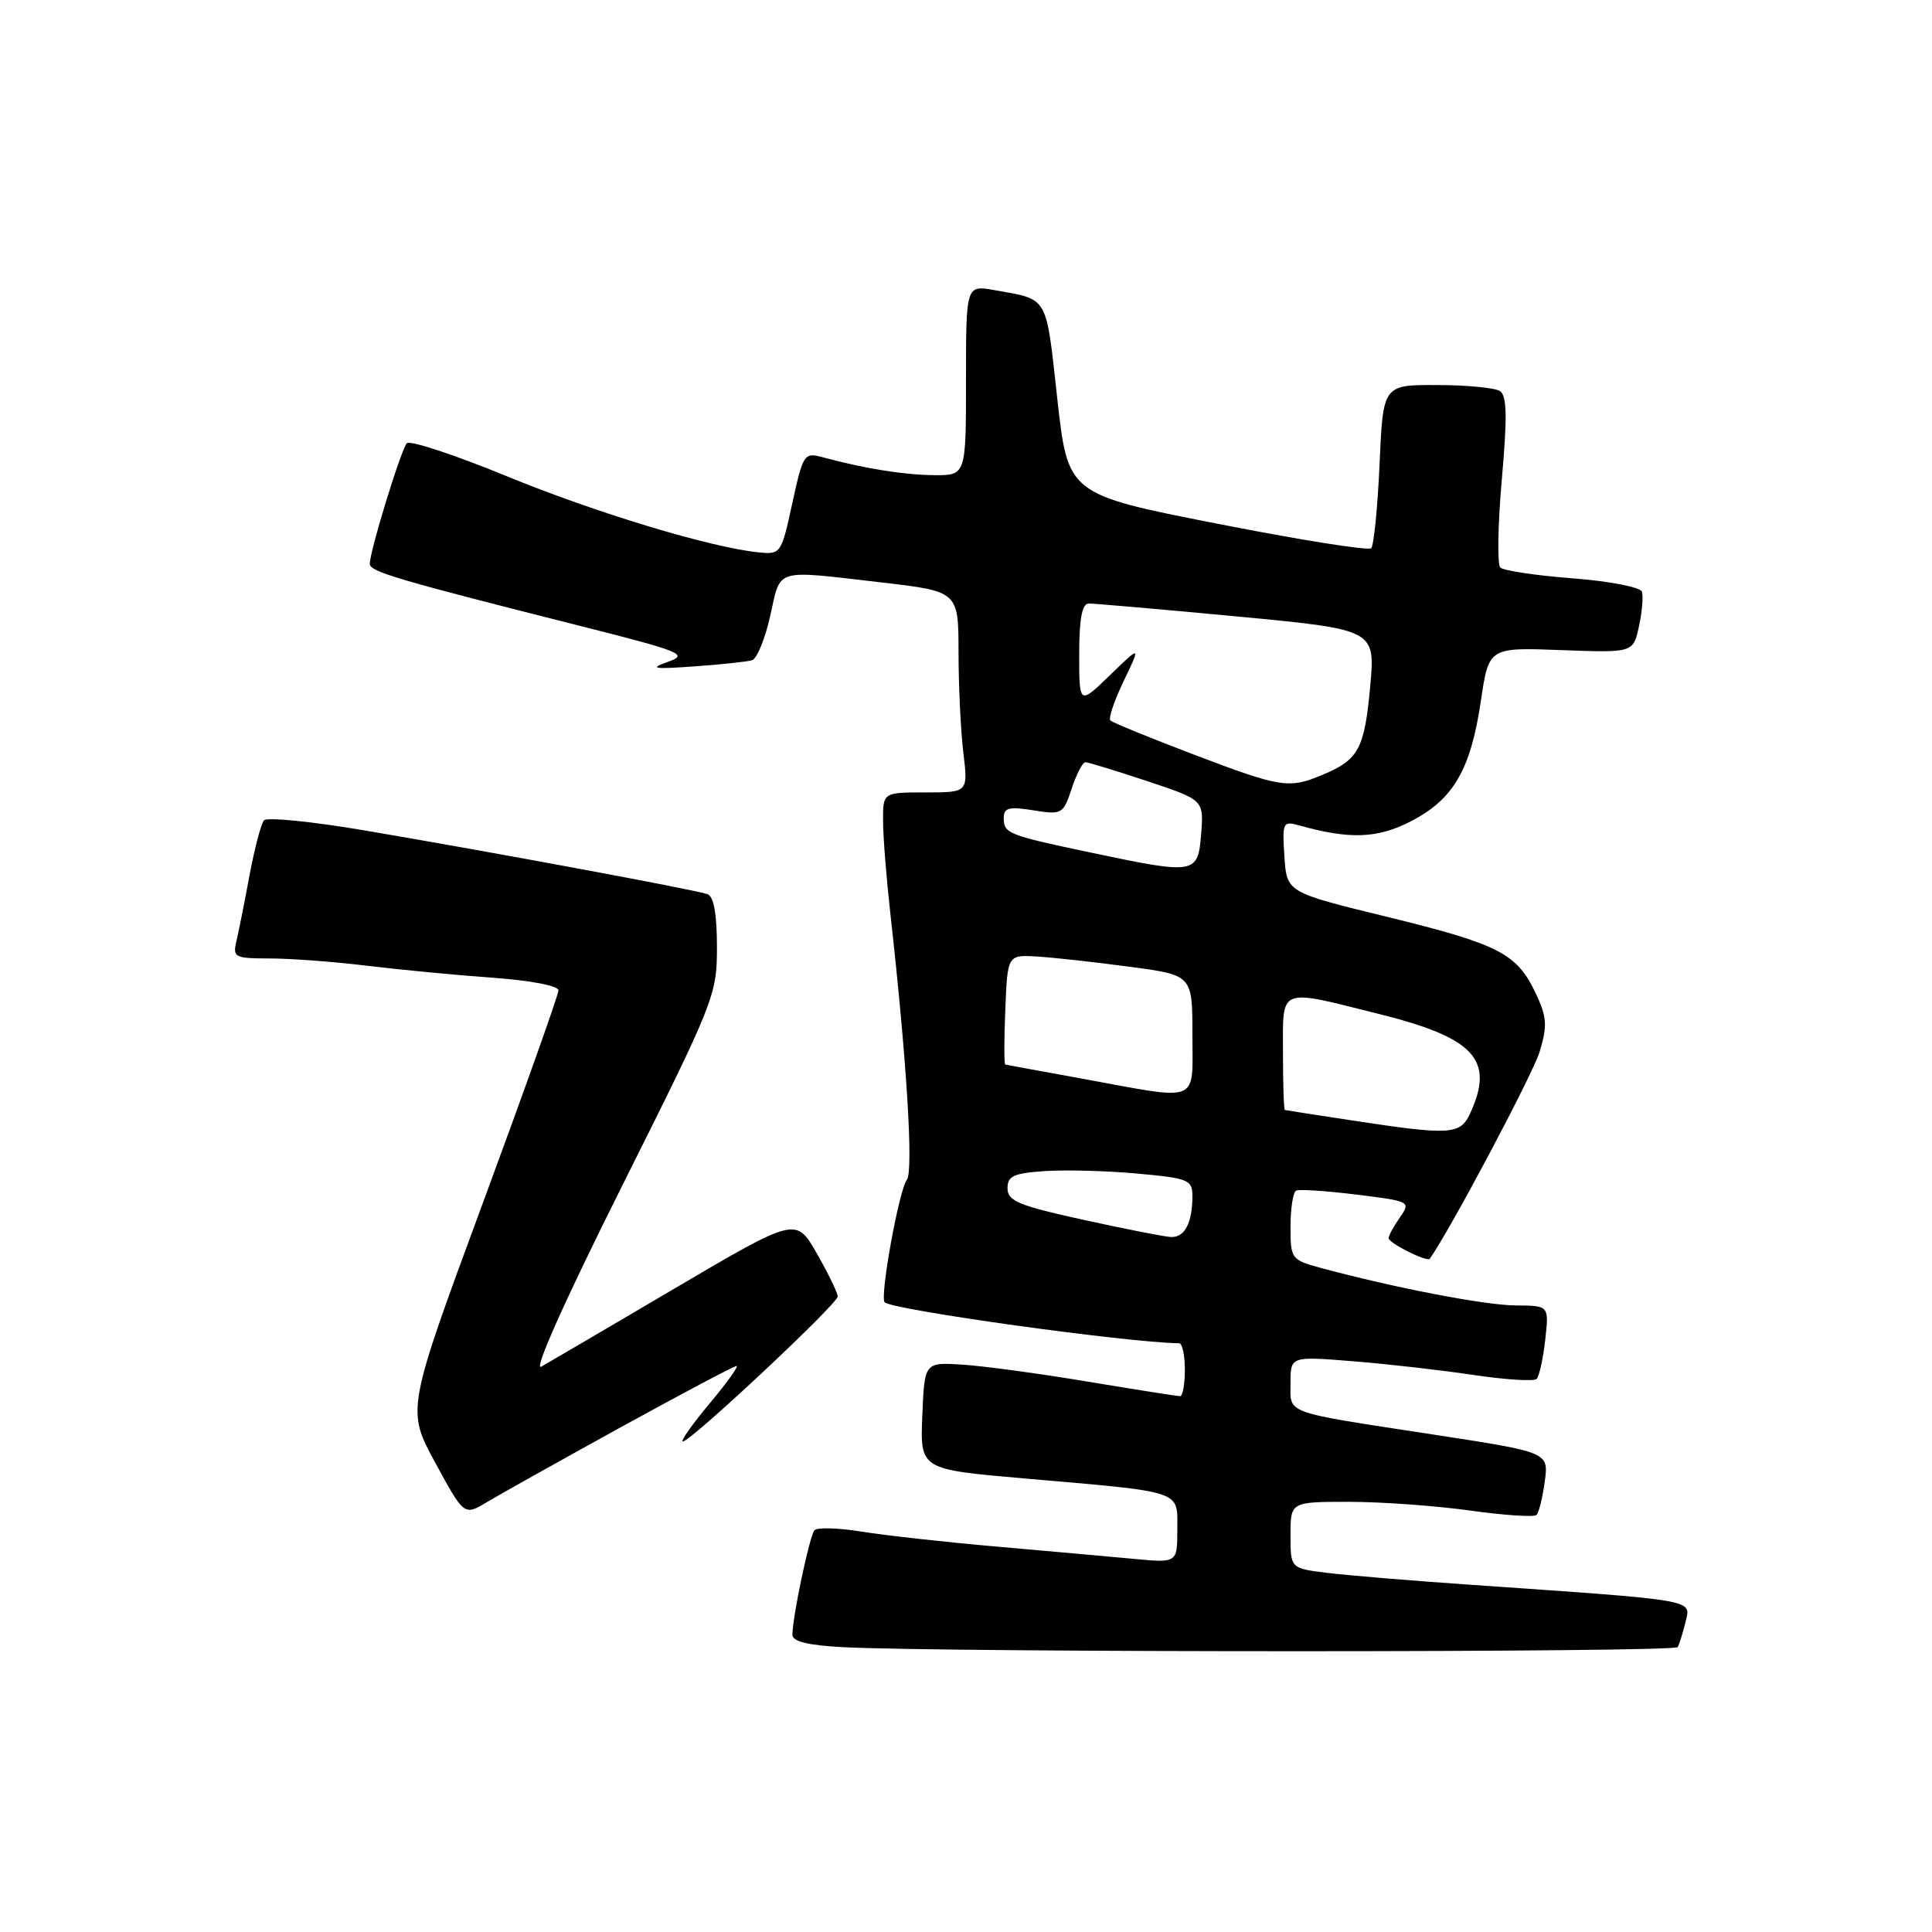 <?xml version="1.0" encoding="UTF-8" standalone="no"?>
<!DOCTYPE svg PUBLIC "-//W3C//DTD SVG 1.1//EN" "http://www.w3.org/Graphics/SVG/1.1/DTD/svg11.dtd" >
<svg xmlns="http://www.w3.org/2000/svg" xmlns:xlink="http://www.w3.org/1999/xlink" version="1.1" viewBox="0 0 256 256">
 <g >
 <path fill="currentColor"
d=" M 222.30 218.25 C 222.53 217.84 223.00 216.32 223.35 214.89 C 224.06 211.91 225.12 212.09 195.00 210.00 C 187.03 209.45 178.36 208.73 175.75 208.40 C 171.00 207.81 171.00 207.81 171.00 203.41 C 171.00 199.00 171.00 199.00 178.75 199.00 C 183.01 199.00 190.22 199.52 194.76 200.15 C 199.31 200.79 203.28 201.05 203.60 200.74 C 203.91 200.42 204.40 198.43 204.69 196.30 C 205.21 192.43 205.21 192.43 190.02 190.10 C 169.81 187.00 171.00 187.43 171.00 183.24 C 171.00 179.71 171.00 179.71 179.25 180.37 C 183.79 180.73 190.99 181.55 195.24 182.19 C 199.50 182.82 203.27 183.06 203.61 182.72 C 203.95 182.38 204.47 180.05 204.75 177.55 C 205.26 173.00 205.26 173.00 200.88 172.98 C 196.83 172.96 184.91 170.67 175.10 168.03 C 171.09 166.95 171.00 166.83 171.00 162.52 C 171.00 160.10 171.34 157.95 171.75 157.76 C 172.16 157.56 175.76 157.80 179.74 158.29 C 186.87 159.17 186.96 159.22 185.49 161.32 C 184.67 162.49 184.00 163.72 184.00 164.06 C 184.00 164.72 189.12 167.27 189.46 166.79 C 192.28 162.75 203.12 142.32 204.01 139.36 C 205.06 135.86 204.98 134.77 203.47 131.57 C 200.98 126.32 198.60 125.11 183.69 121.46 C 170.50 118.24 170.50 118.24 170.19 113.49 C 169.89 108.95 169.98 108.76 172.19 109.38 C 178.87 111.25 182.54 111.11 186.98 108.81 C 192.59 105.91 194.87 101.99 196.22 92.91 C 197.27 85.78 197.27 85.78 206.84 86.14 C 216.41 86.50 216.41 86.50 217.17 83.00 C 217.59 81.08 217.76 79.01 217.56 78.40 C 217.35 77.80 213.27 77.01 208.37 76.63 C 203.52 76.26 199.21 75.61 198.80 75.20 C 198.38 74.78 198.47 69.52 199.00 63.52 C 199.74 55.10 199.68 52.41 198.73 51.81 C 198.05 51.38 194.30 51.02 190.38 51.02 C 183.26 51.00 183.26 51.00 182.80 61.50 C 182.54 67.28 182.04 72.29 181.69 72.64 C 181.34 73.00 172.15 71.53 161.28 69.39 C 141.50 65.50 141.50 65.50 140.09 52.77 C 138.57 39.00 138.99 39.73 131.75 38.44 C 128.00 37.78 128.00 37.78 128.00 50.39 C 128.00 63.00 128.00 63.00 123.75 62.96 C 119.71 62.92 114.52 62.08 108.98 60.58 C 106.56 59.93 106.41 60.16 104.98 66.70 C 103.53 73.38 103.45 73.49 100.50 73.19 C 94.05 72.52 78.92 67.94 67.07 63.07 C 60.23 60.26 54.31 58.31 53.91 58.73 C 53.14 59.55 49.00 73.02 49.00 74.71 C 49.00 75.75 52.49 76.78 77.00 82.97 C 90.40 86.36 91.27 86.72 88.50 87.70 C 85.98 88.59 86.55 88.69 92.00 88.30 C 95.58 88.05 99.02 87.68 99.66 87.48 C 100.30 87.29 101.39 84.62 102.07 81.56 C 103.50 75.20 102.44 75.52 116.75 77.17 C 127.00 78.36 127.00 78.36 127.01 86.43 C 127.01 90.87 127.30 96.86 127.65 99.75 C 128.28 105.00 128.28 105.00 122.64 105.00 C 117.00 105.00 117.00 105.00 117.01 108.75 C 117.01 110.81 117.45 116.33 117.97 121.00 C 120.15 140.42 121.06 155.22 120.16 156.34 C 119.13 157.63 116.55 171.88 117.22 172.56 C 118.24 173.57 149.25 177.89 156.25 177.99 C 156.66 178.00 157.00 179.57 157.00 181.50 C 157.00 183.43 156.71 185.00 156.36 185.00 C 156.01 185.00 150.50 184.13 144.11 183.07 C 137.72 182.00 130.25 180.99 127.50 180.82 C 122.50 180.50 122.50 180.50 122.21 187.60 C 121.92 194.70 121.92 194.70 135.71 195.90 C 157.01 197.75 156.00 197.41 156.00 202.66 C 156.00 207.10 156.00 207.10 150.25 206.56 C 147.09 206.26 138.95 205.54 132.16 204.94 C 125.37 204.35 117.29 203.45 114.19 202.95 C 111.10 202.45 108.28 202.36 107.92 202.77 C 107.27 203.51 105.00 214.27 105.00 216.62 C 105.00 217.51 107.09 218.02 111.75 218.26 C 125.63 218.98 221.90 218.97 222.30 218.25 Z  M 82.25 189.12 C 90.37 184.66 97.27 181.00 97.60 181.00 C 97.92 181.00 96.30 183.25 94.00 186.00 C 91.70 188.75 90.12 191.00 90.49 191.00 C 91.53 191.00 111.00 172.77 111.00 171.79 C 111.00 171.32 109.76 168.76 108.24 166.10 C 105.48 161.27 105.48 161.27 89.49 170.67 C 80.70 175.85 72.70 180.53 71.72 181.09 C 70.64 181.70 74.88 172.24 82.47 157.06 C 94.68 132.66 95.00 131.85 95.00 125.48 C 95.00 121.16 94.58 118.78 93.75 118.48 C 92.22 117.92 64.99 112.86 48.10 110.00 C 41.28 108.85 35.38 108.26 34.98 108.70 C 34.59 109.14 33.73 112.42 33.06 116.00 C 32.40 119.58 31.61 123.51 31.32 124.75 C 30.82 126.85 31.11 127.00 35.73 127.00 C 38.45 127.00 44.24 127.43 48.59 127.96 C 52.94 128.49 60.44 129.21 65.25 129.55 C 70.28 129.91 74.00 130.62 74.00 131.23 C 74.00 131.80 69.47 144.54 63.93 159.54 C 53.86 186.81 53.86 186.81 57.68 193.83 C 61.50 200.85 61.50 200.85 64.50 199.05 C 66.15 198.06 74.14 193.59 82.25 189.12 Z  M 143.50 161.62 C 134.98 159.75 133.50 159.13 133.50 157.46 C 133.50 155.82 134.31 155.45 138.50 155.17 C 141.25 154.99 146.76 155.14 150.75 155.51 C 157.49 156.12 158.00 156.34 158.00 158.50 C 158.00 162.05 156.96 164.01 155.14 163.91 C 154.24 163.86 149.00 162.83 143.50 161.62 Z  M 179.00 148.44 C 174.32 147.73 170.39 147.12 170.25 147.08 C 170.11 147.03 170.00 143.62 170.00 139.50 C 170.00 130.69 169.25 130.99 182.73 134.36 C 195.37 137.51 198.05 140.41 194.84 147.45 C 193.50 150.39 192.30 150.47 179.00 148.44 Z  M 143.50 142.95 C 138.00 141.95 133.37 141.10 133.21 141.06 C 133.04 141.03 133.04 137.74 133.21 133.75 C 133.50 126.50 133.50 126.50 137.50 126.75 C 139.70 126.89 145.21 127.50 149.75 128.11 C 158.00 129.21 158.00 129.21 158.00 137.10 C 158.00 146.33 159.24 145.83 143.50 142.95 Z  M 144.63 112.99 C 133.55 110.66 133.00 110.44 133.00 108.40 C 133.00 107.03 133.68 106.85 136.92 107.37 C 140.71 107.98 140.88 107.88 142.00 104.50 C 142.64 102.57 143.46 101.00 143.82 101.00 C 144.19 101.00 147.87 102.13 152.00 103.50 C 159.51 106.00 159.51 106.00 159.16 110.50 C 158.73 115.85 158.44 115.90 144.63 112.99 Z  M 158.07 99.94 C 152.33 97.75 147.40 95.74 147.13 95.46 C 146.85 95.18 147.65 92.83 148.90 90.23 C 151.17 85.50 151.17 85.50 147.09 89.45 C 143.00 93.41 143.00 93.41 143.00 86.70 C 143.00 82.02 143.38 79.99 144.25 79.97 C 144.94 79.96 153.77 80.73 163.87 81.68 C 182.24 83.42 182.24 83.42 181.56 90.93 C 180.81 99.21 180.03 100.67 175.28 102.65 C 170.76 104.55 169.77 104.39 158.07 99.94 Z "/>
</g>
</svg>